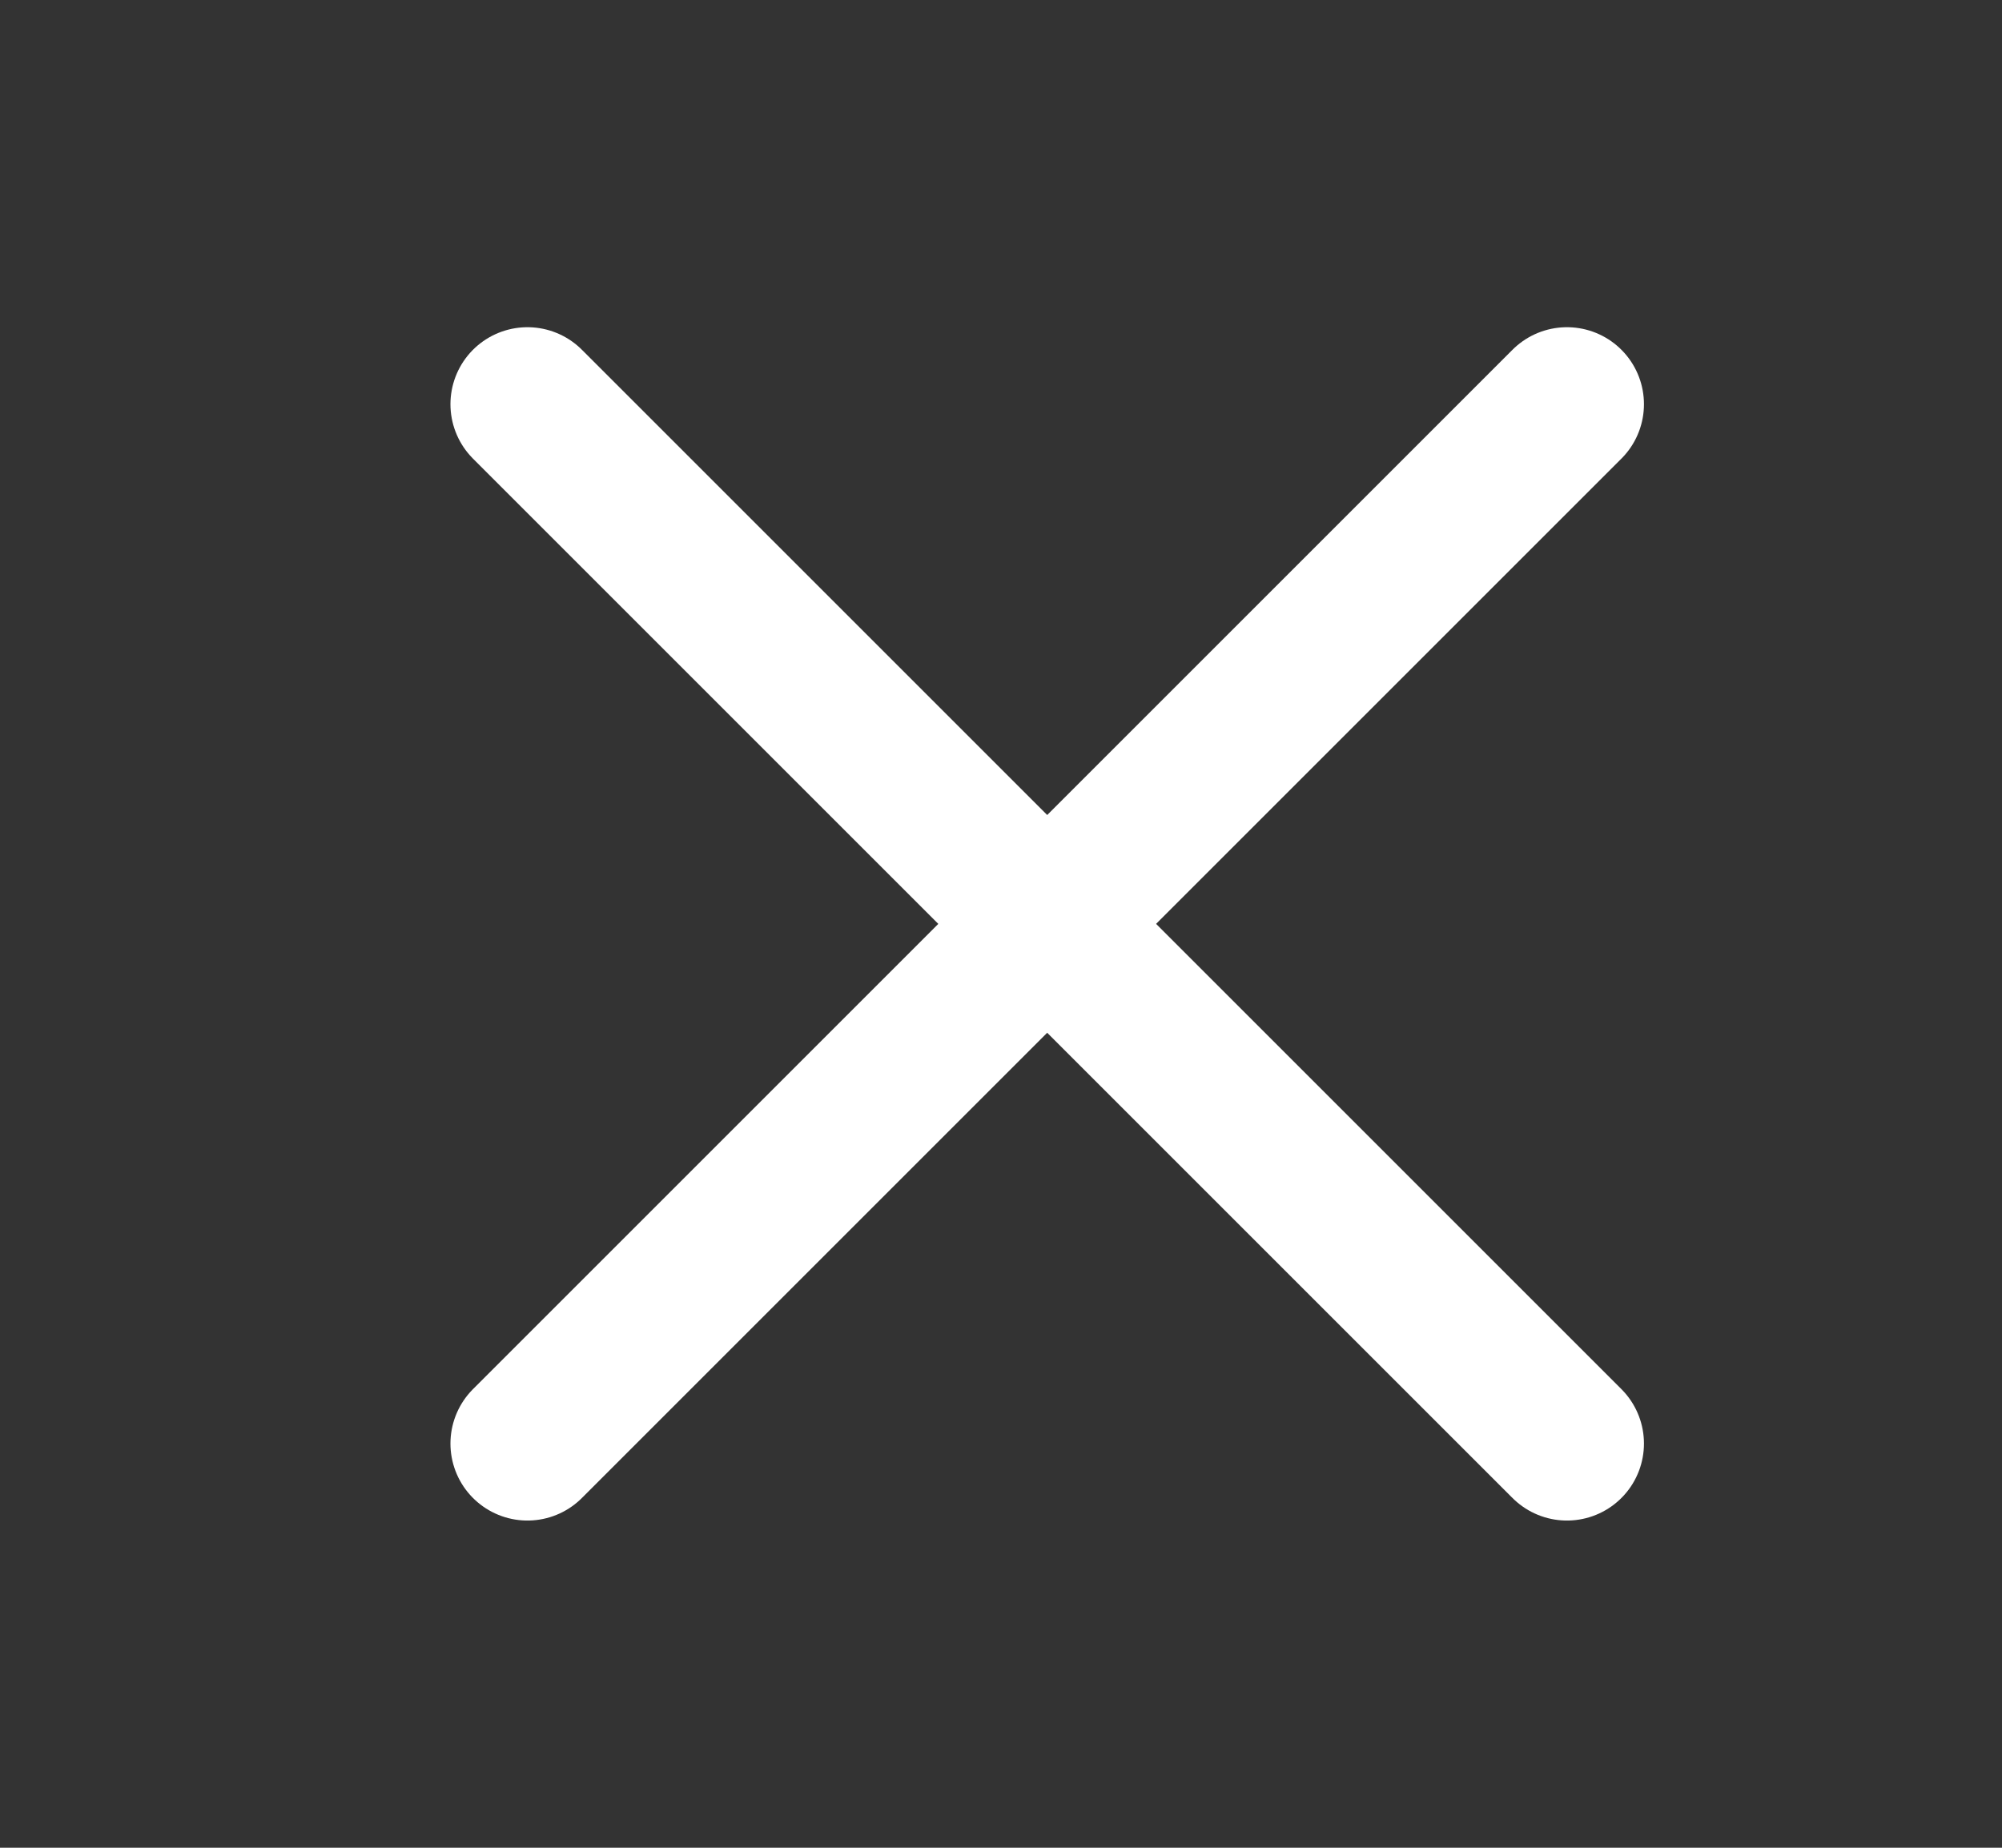 <svg width="13" height="12" viewBox="0 0 13 12" fill="none" xmlns="http://www.w3.org/2000/svg">
<rect x="0" y="0" width="13" height="12" fill="#333333" stroke="none"/>
<g id="X">
<path id="Vector" d="M10.175 2.625L3.425 9.375" stroke="white" stroke-linecap="round" stroke-linejoin="round"/>
<path id="Vector_2" d="M10.175 9.375L3.425 2.625" stroke="white" stroke-linecap="round" stroke-linejoin="round"/>
</g>
</svg>
